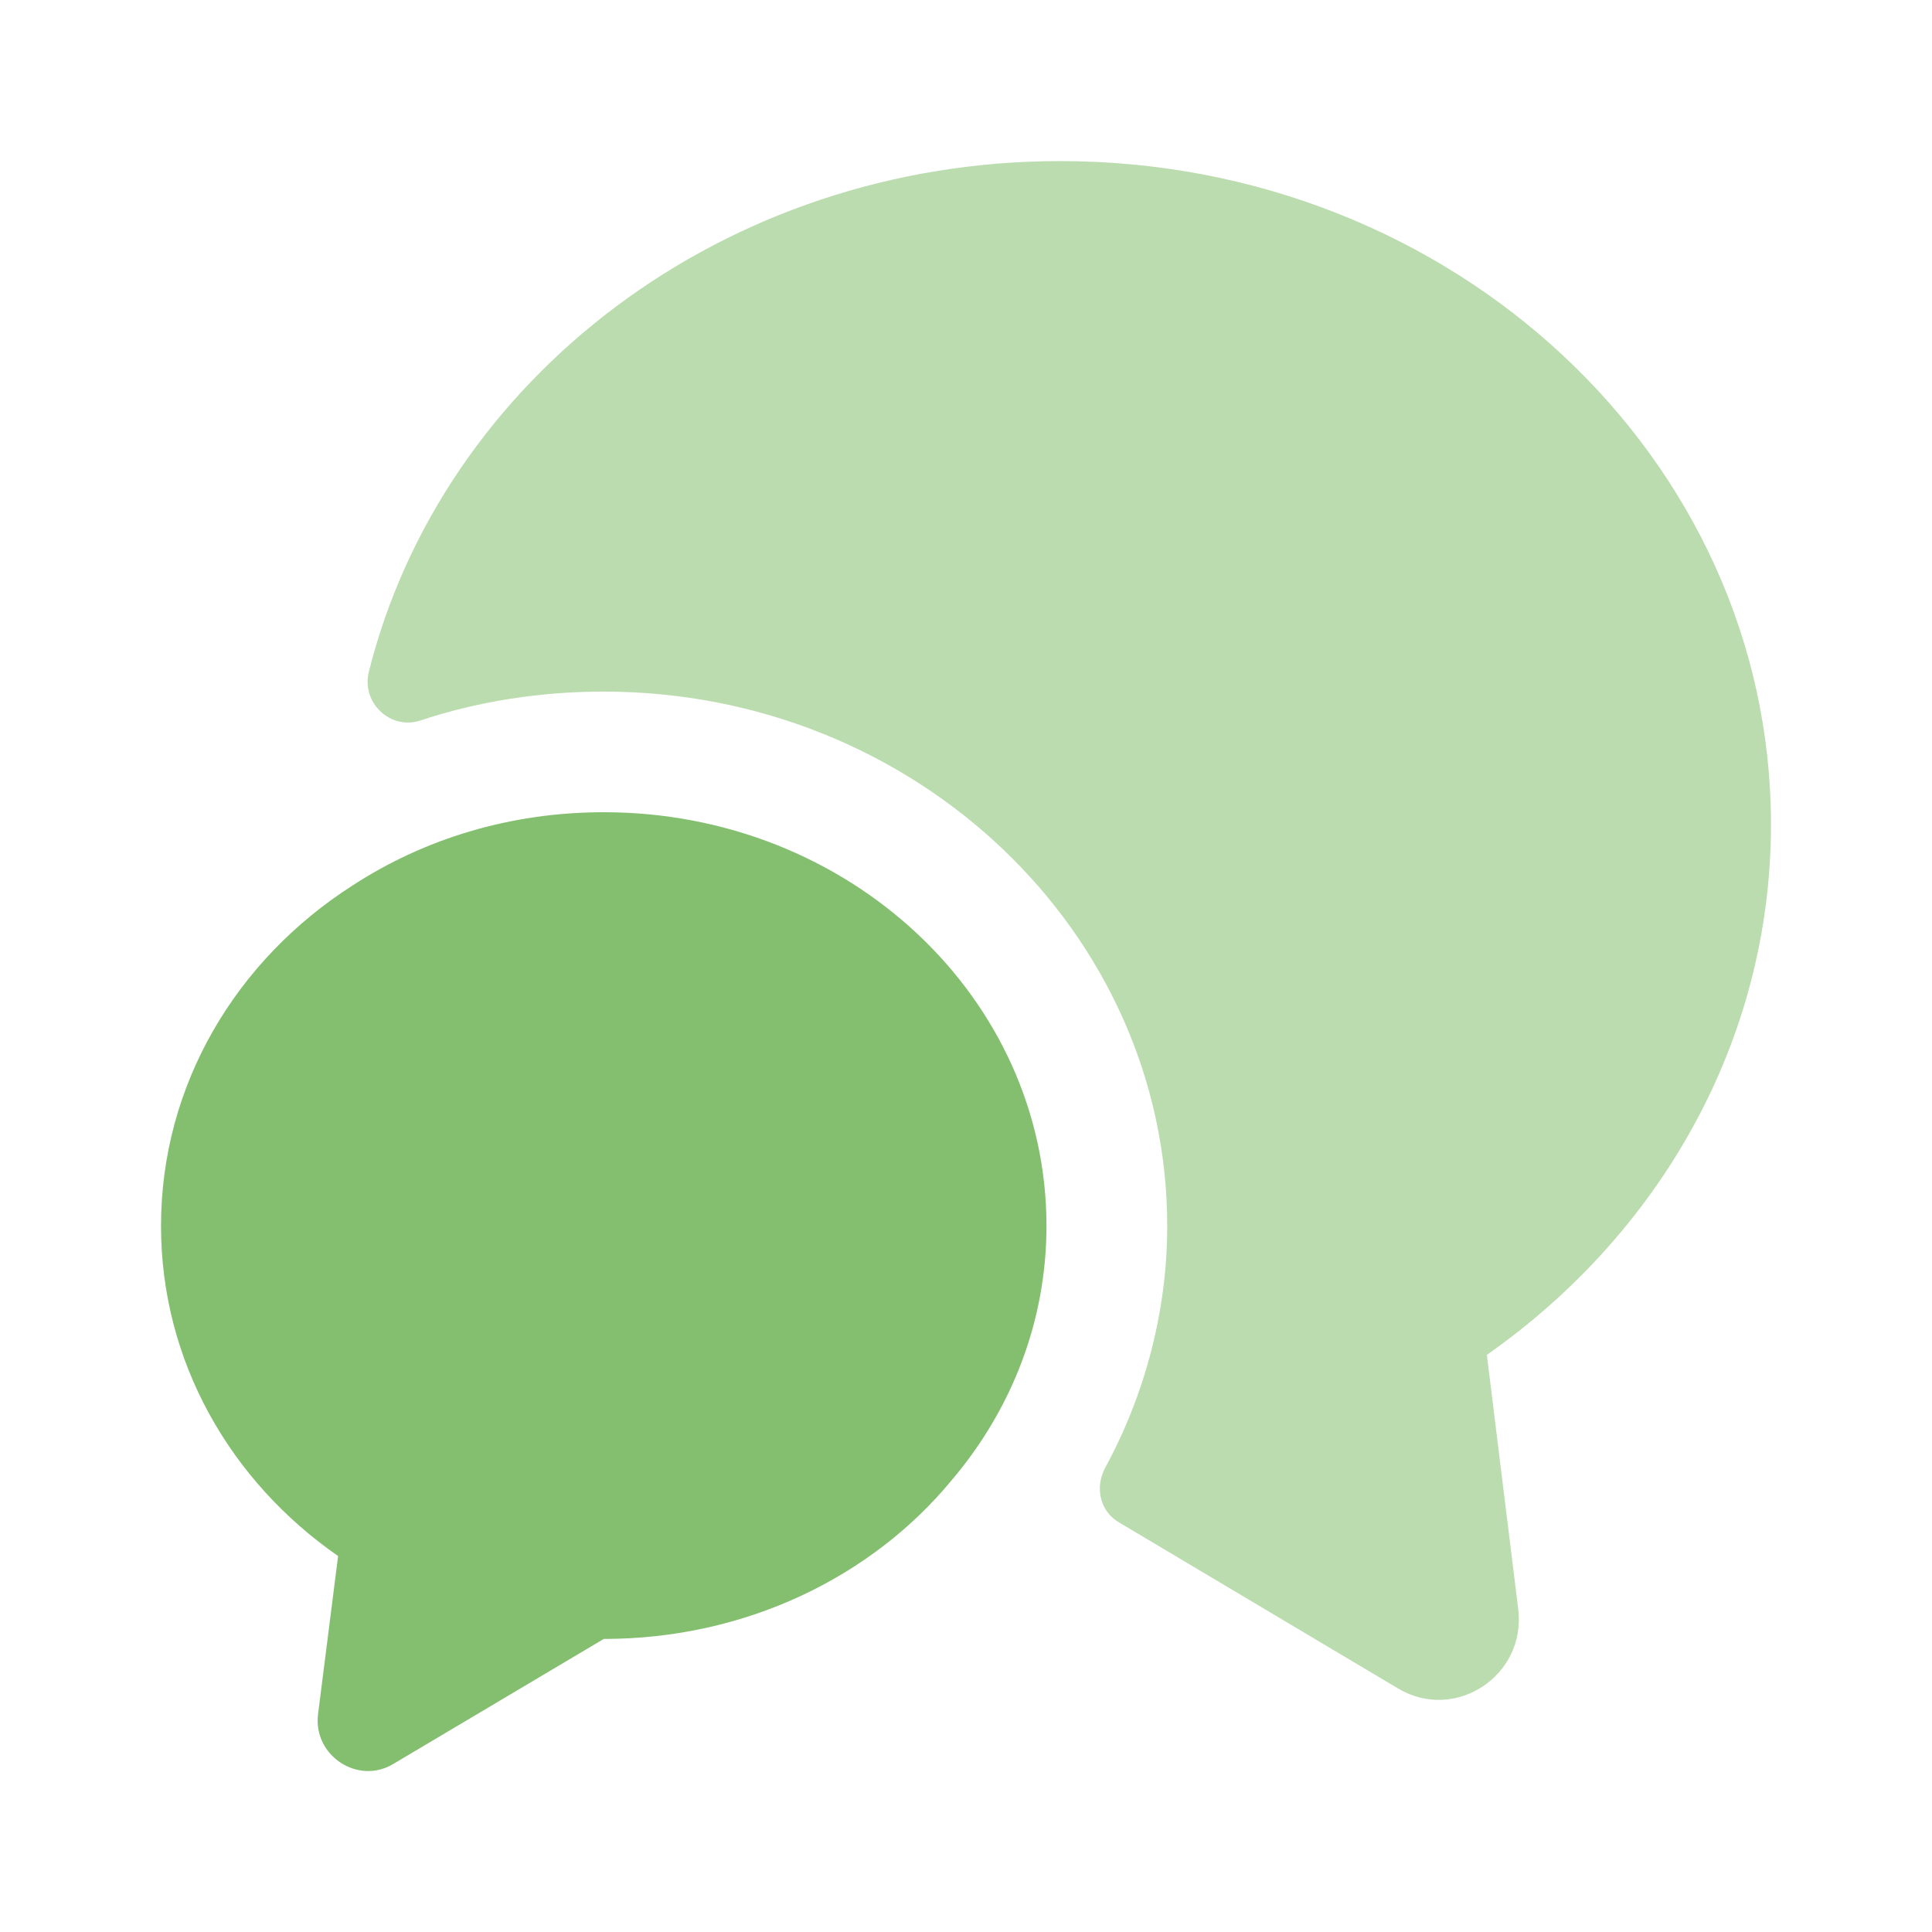 <svg width="32" height="32" viewBox="0 0 32 32" fill="none" xmlns="http://www.w3.org/2000/svg">
<path d="M24.627 22.441L25.147 26.655C25.28 27.761 24.093 28.535 23.147 27.961L18.533 25.215C18.213 25.028 18.133 24.628 18.307 24.308C18.973 23.081 19.333 21.695 19.333 20.308C19.333 15.428 15.147 11.455 10 11.455C8.947 11.455 7.92 11.615 6.96 11.935C6.467 12.095 5.987 11.641 6.107 11.135C7.32 6.281 11.987 2.668 17.56 2.668C24.067 2.668 29.333 7.588 29.333 13.655C29.333 17.255 27.48 20.441 24.627 22.441Z" fill="#BBDCAF"/>
<path d="M17.333 20.306C17.333 21.893 16.747 23.36 15.76 24.52C14.44 26.12 12.347 27.146 10 27.146L6.52 29.213C5.933 29.573 5.187 29.08 5.267 28.4L5.6 25.773C3.813 24.533 2.667 22.547 2.667 20.306C2.667 17.96 3.92 15.893 5.84 14.666C7.027 13.893 8.453 13.453 10 13.453C14.053 13.453 17.333 16.52 17.333 20.306Z" fill="#83BF6E"/>
</svg>
